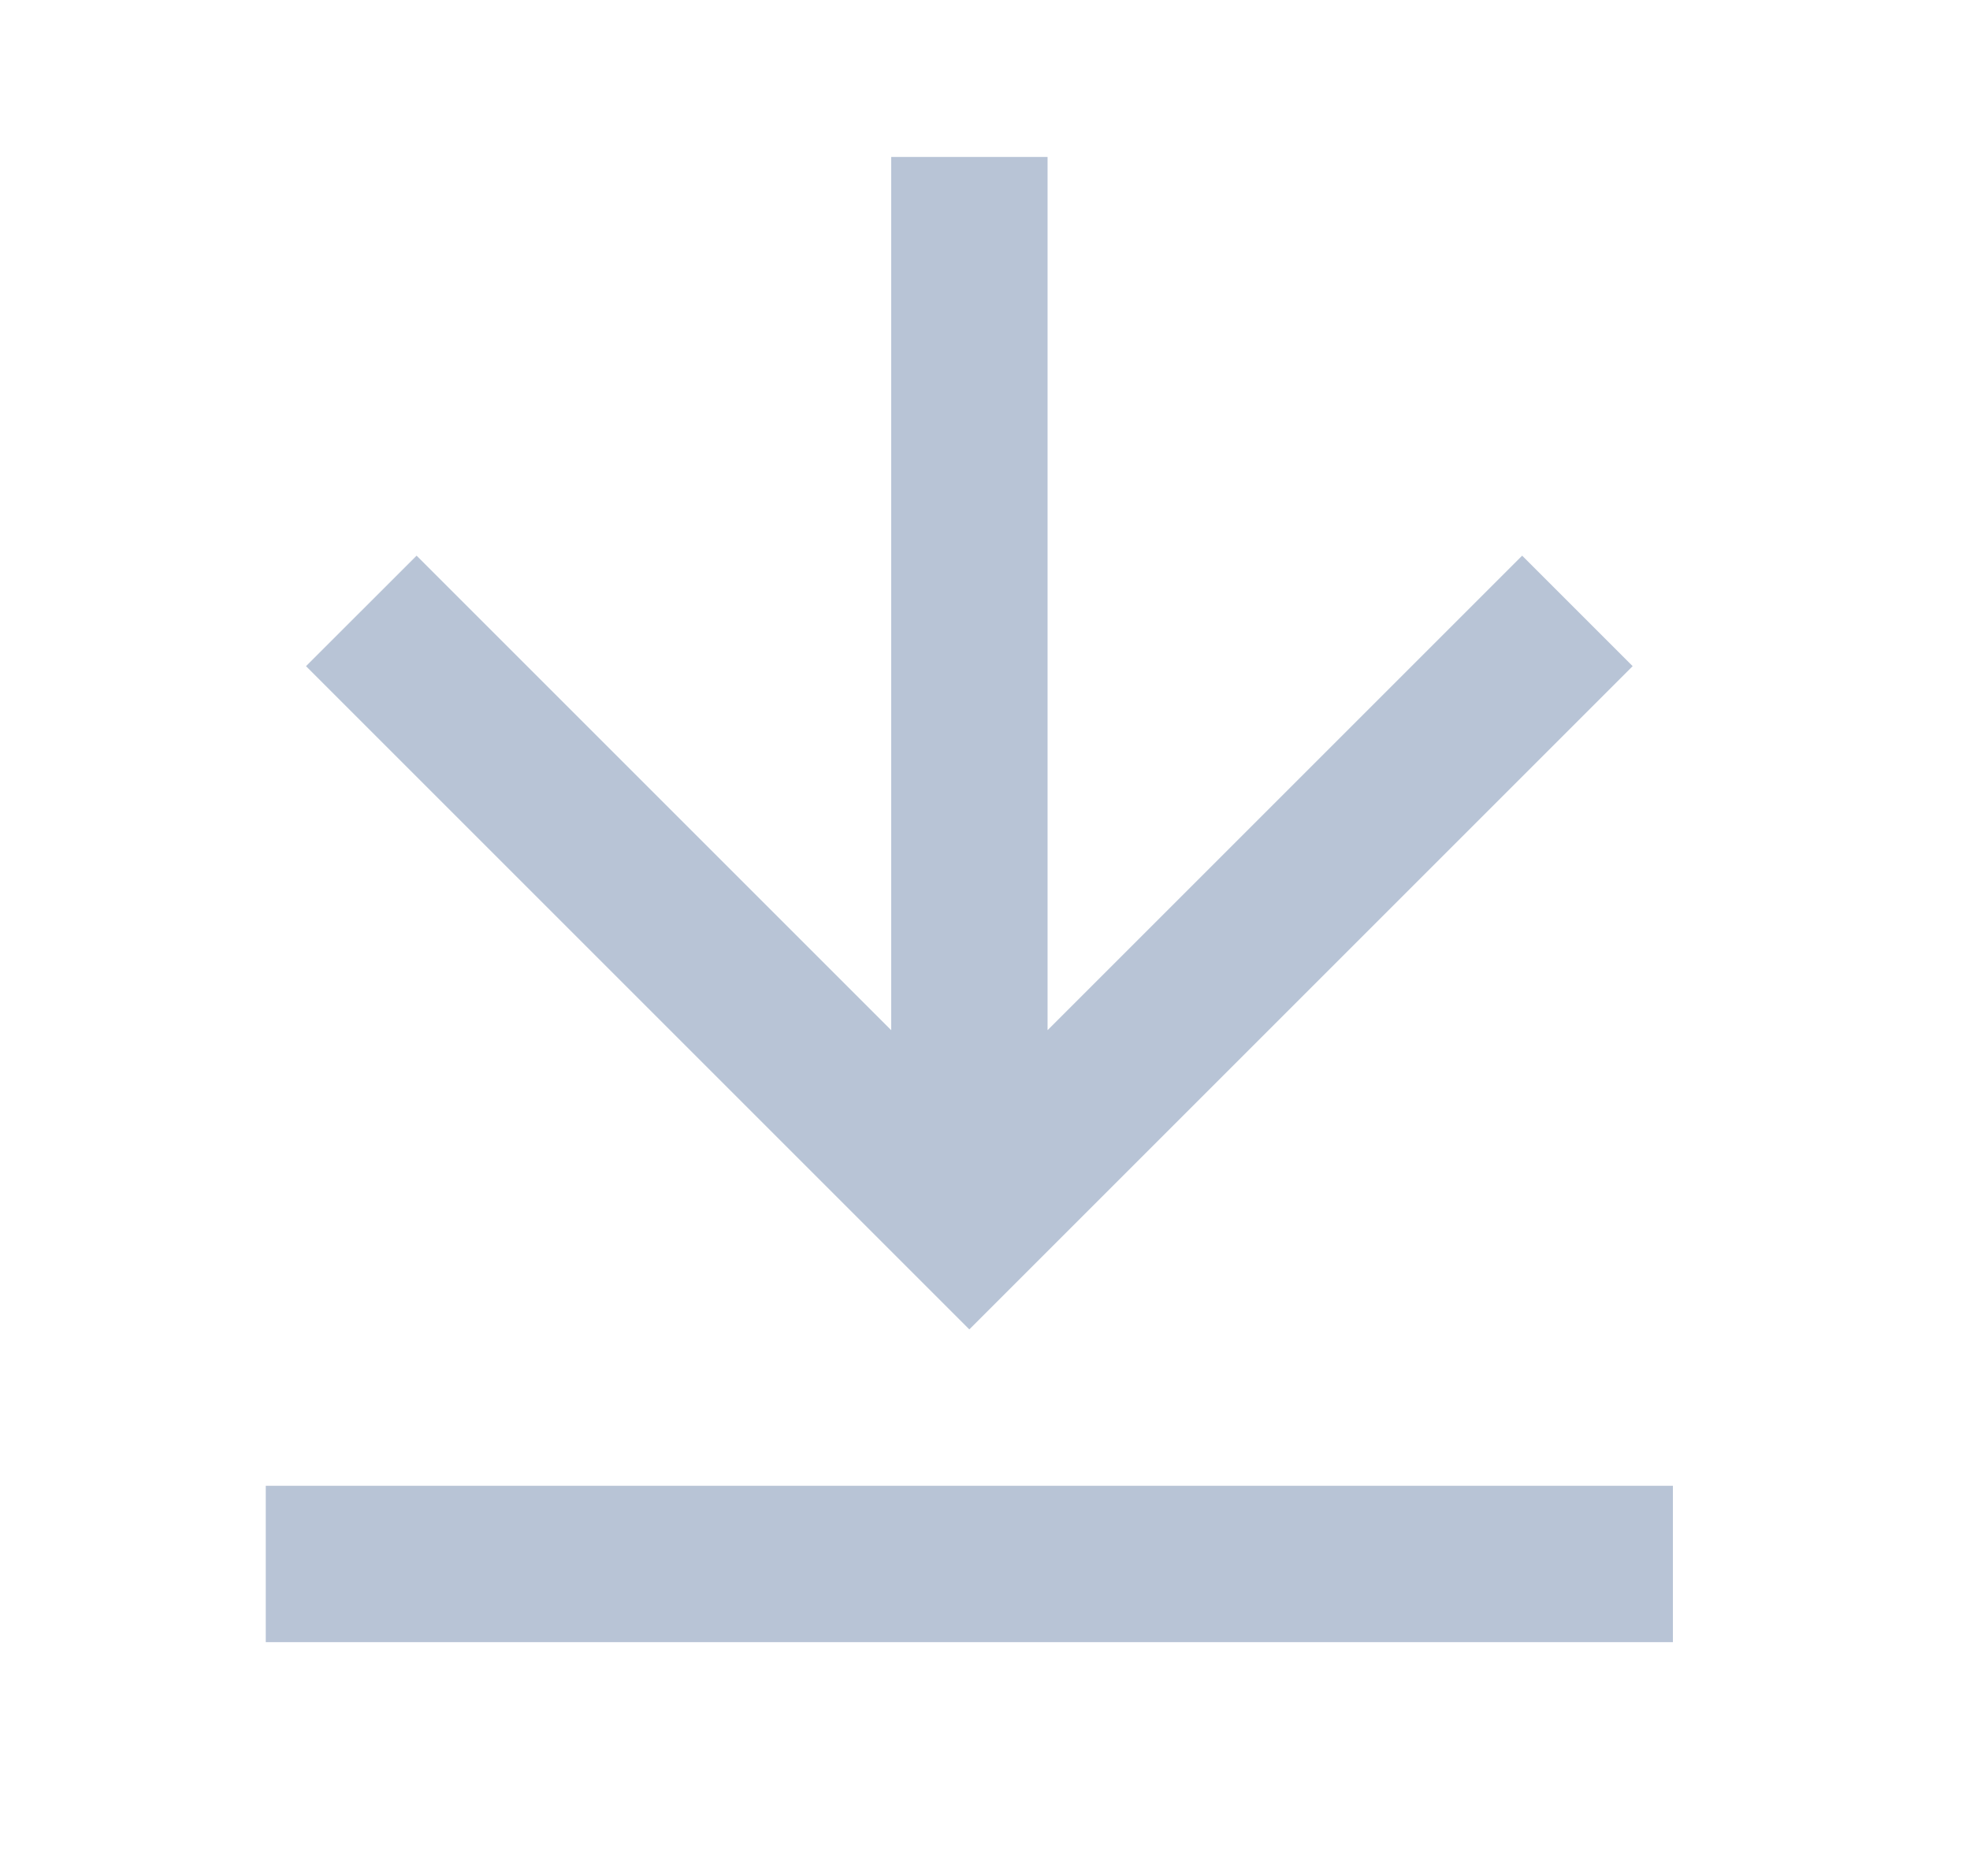 <svg xmlns="http://www.w3.org/2000/svg" width="21" height="20" viewBox="0 0 21 20" fill="none">
  <path d="M2.833 15.84H17.833V17.507H2.833V15.84ZM11.167 10.983L16.226 5.924L17.404 7.102L10.333 14.173L3.262 7.102L4.441 5.924L9.5 10.983V1.673H11.167V10.983Z" fill="#B8C4D6"/>
</svg>